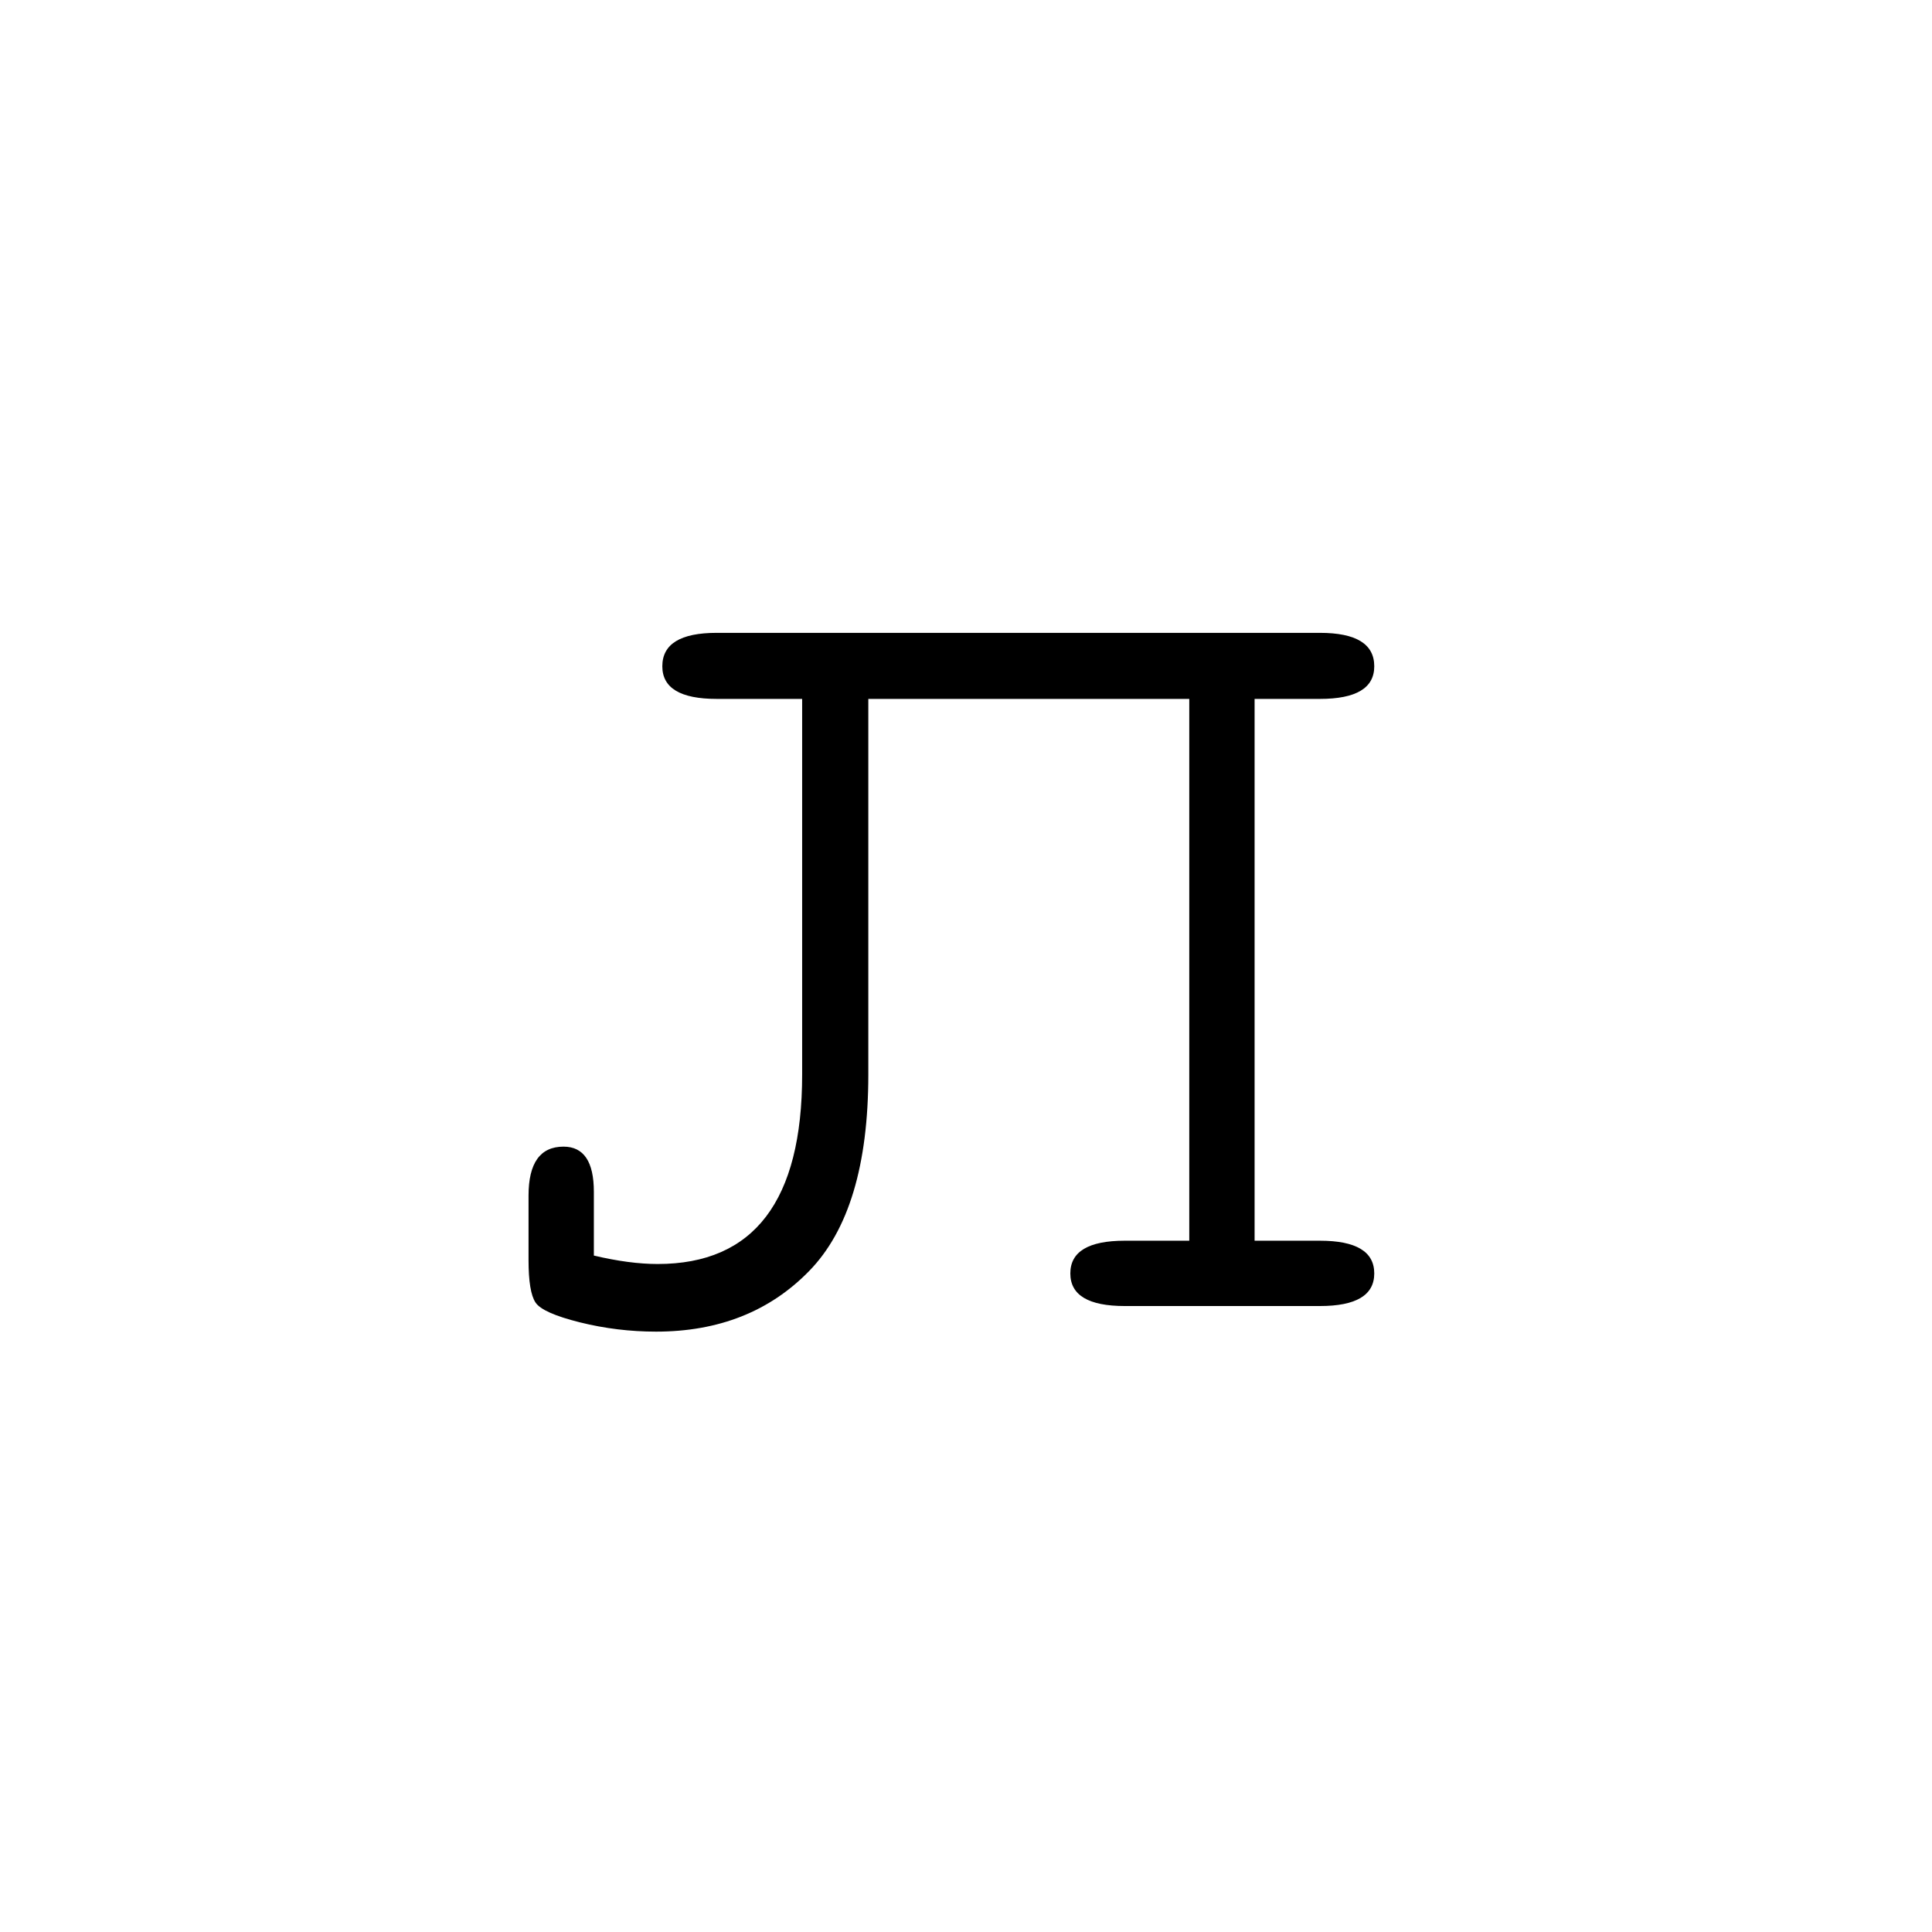 <?xml version="1.0" encoding="UTF-8"?><svg enable-background="new 0 0 250 250" height="250px" viewBox="0 0 250 250" width="250px" x="0px" xml:space="preserve" xmlns="http://www.w3.org/2000/svg" xmlns:xlink="http://www.w3.org/1999/xlink" y="0px"><defs><symbol id="e579e8d1a" overflow="visible"><path d="M99.078-78.563v70.11h8.453c4.688 0 7.031 1.414 7.031 4.234 0 2.813-2.343 4.219-7.03 4.219h-25.25c-4.7 0-7.048-1.406-7.048-4.219 0-2.82 2.348-4.234 7.047-4.234h8.344v-70.11H49.094v48.594c0 11.73-2.555 20.211-7.657 25.438C36.344.695 29.739 3.312 21.625 3.312c-3.355 0-6.64-.402-9.86-1.203C8.548 1.305 6.634.453 6.032-.453c-.605-.906-.906-2.735-.906-5.484v-8.344c0-4.227 1.508-6.344 4.531-6.344 2.614 0 3.922 1.95 3.922 5.844v8.25c3.082.73 5.832 1.093 8.25 1.093 12.469 0 18.703-8.175 18.703-24.53v-48.594H29.47c-4.688 0-7.032-1.407-7.032-4.22 0-2.882 2.344-4.327 7.032-4.327h78.062c4.688 0 7.031 1.445 7.031 4.328 0 2.812-2.343 4.219-7.03 4.219zm0 0"/></symbol></defs><use x="63.266" xlink:href="#e579e8d1a" y="169"/></svg>